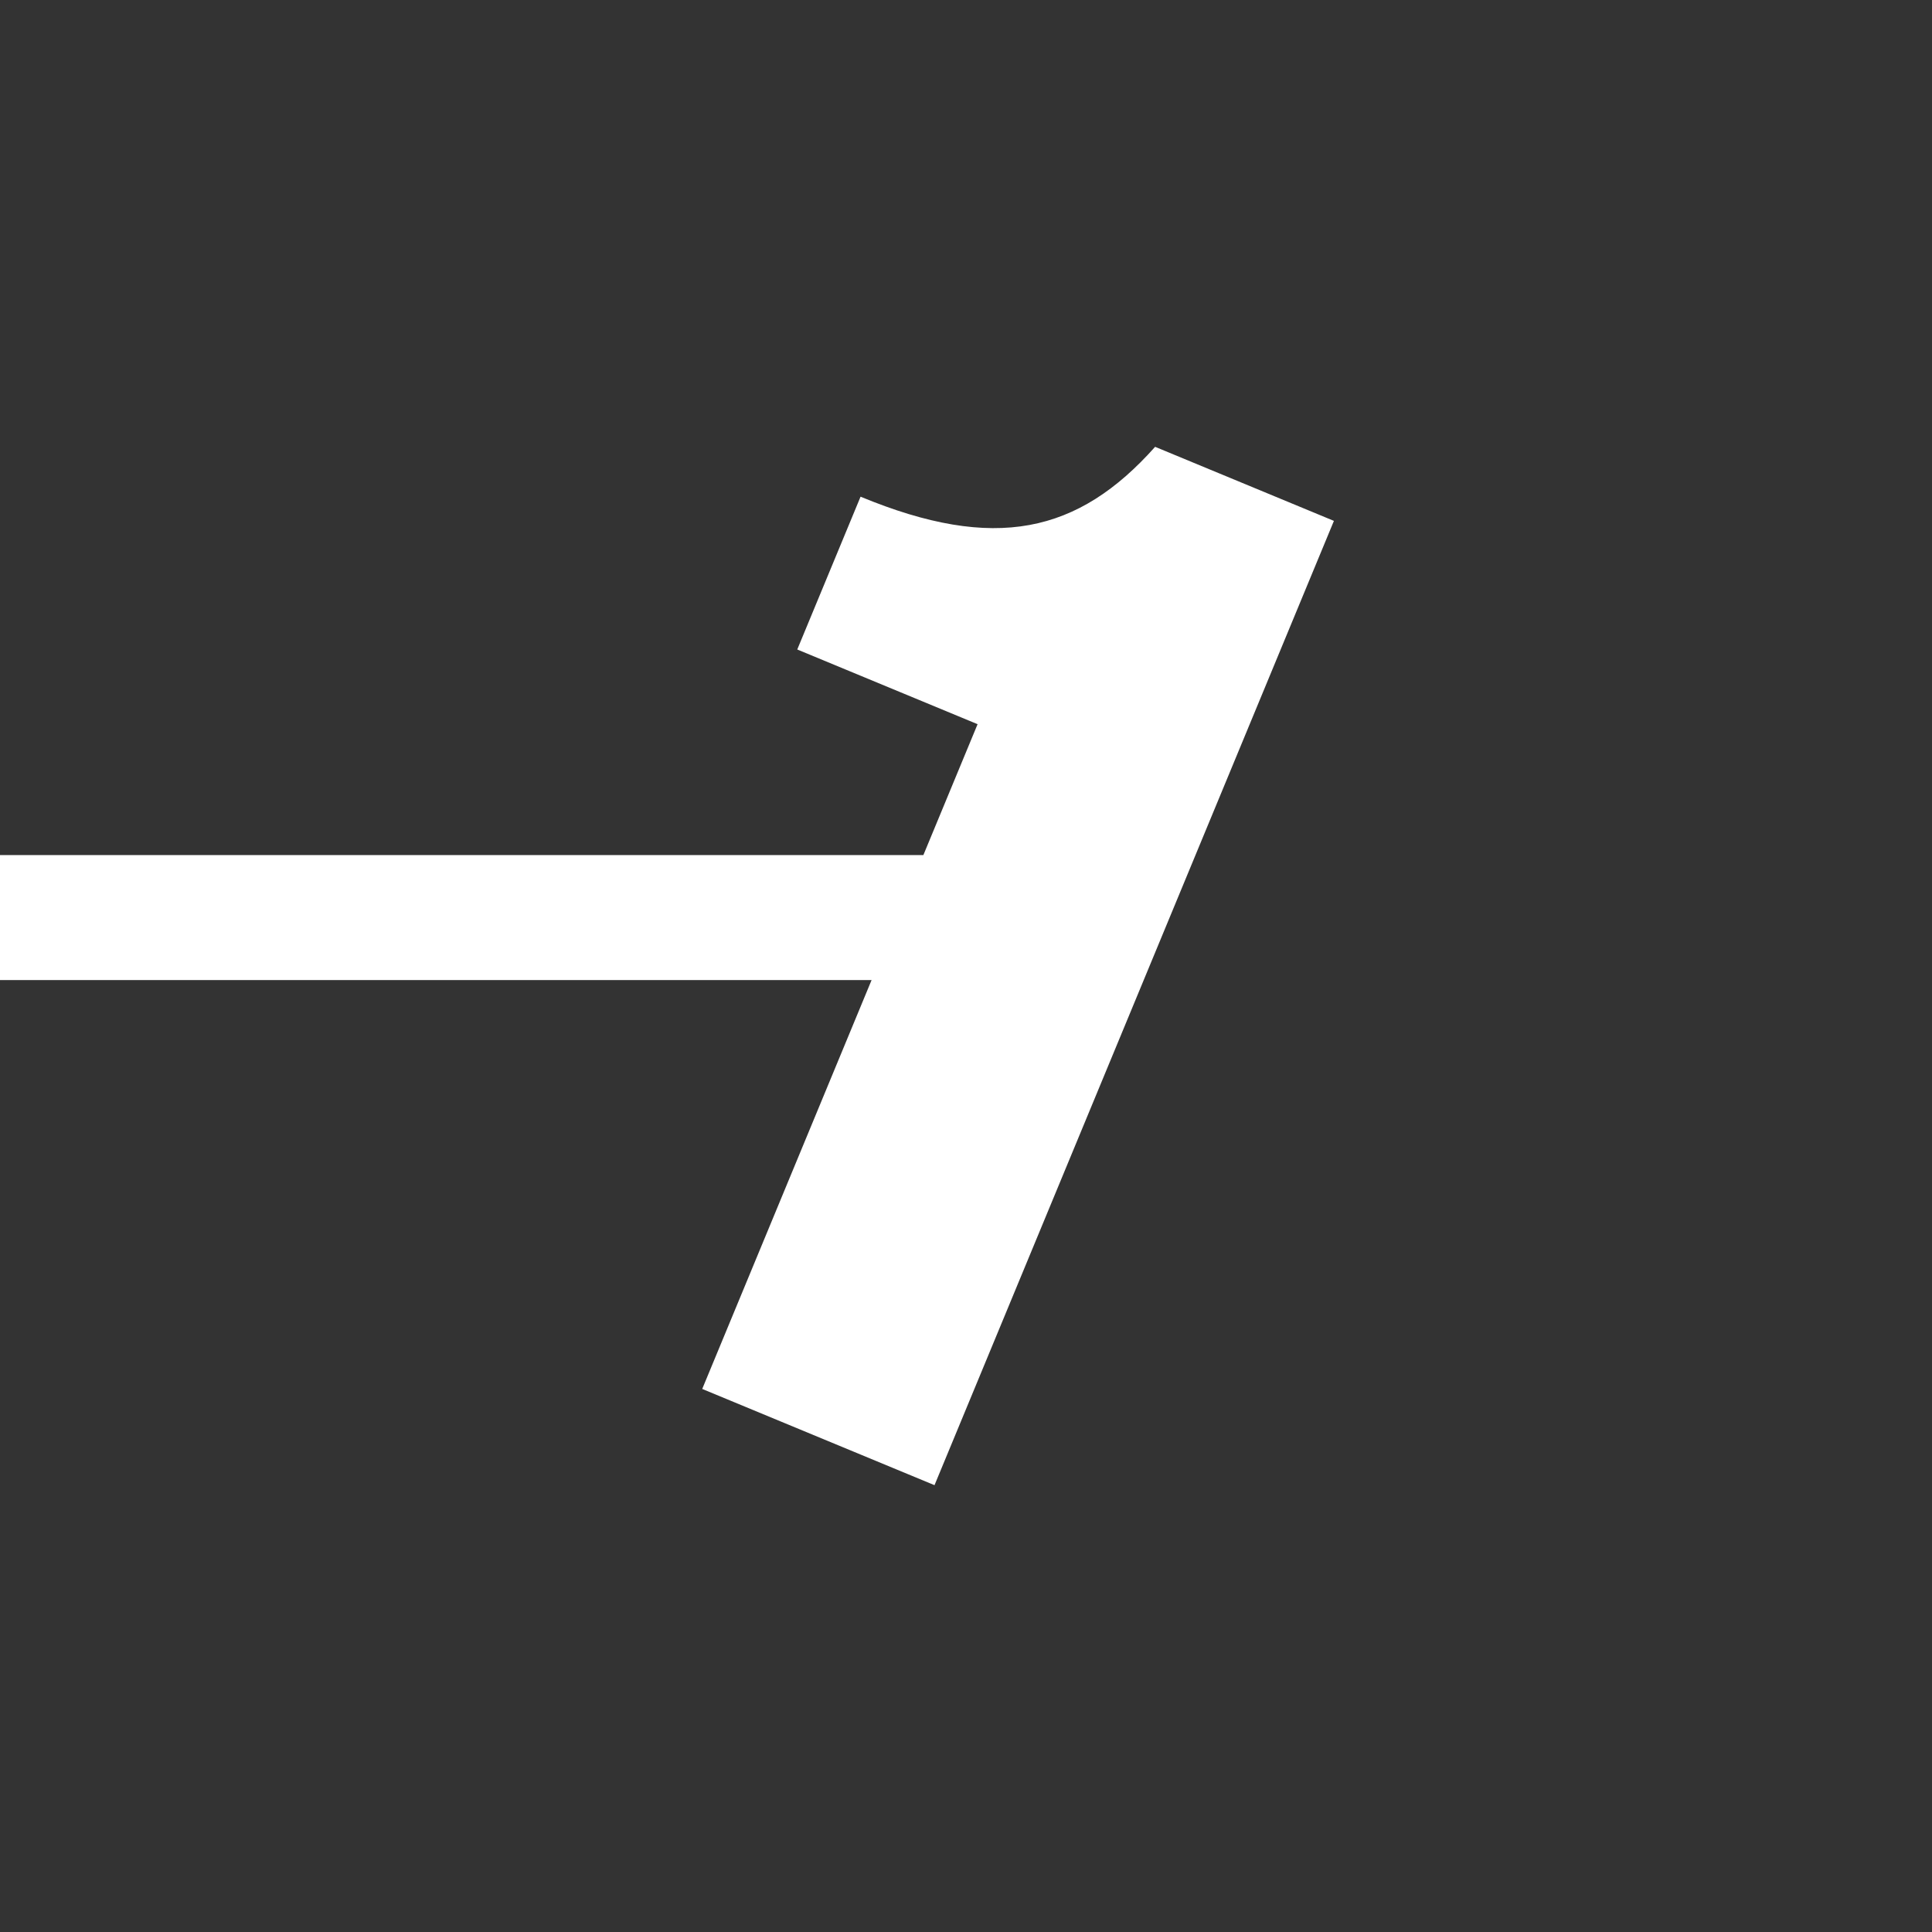 <?xml version="1.0" encoding="utf-8"?>
<!-- Generator: Adobe Illustrator 16.0.4, SVG Export Plug-In . SVG Version: 6.00 Build 0)  -->
<!DOCTYPE svg PUBLIC "-//W3C//DTD SVG 1.1//EN" "http://www.w3.org/Graphics/SVG/1.1/DTD/svg11.dtd">
<svg version="1.1" id="Layer_1" xmlns="http://www.w3.org/2000/svg" xmlns:xlink="http://www.w3.org/1999/xlink" x="0px" y="0px"
	 width="170px" height="170px" viewBox="0 0 170 170" enable-background="new 0 0 170 170" xml:space="preserve">
<rect x="0" y="0" width="170" height="170" fill="#333333" stroke="none"/>
<path fill="#FFFFFF" d="M0,75.24h81.249l4.77-11.517L70.152,57.15l5.57-13.446c11.833,4.9,19.152,3.206,25.919-4.387l15.733,6.516
	l-35.145,84.85l-20.439-8.467l14.903-35.979H0V75.24z"/>
</svg>
